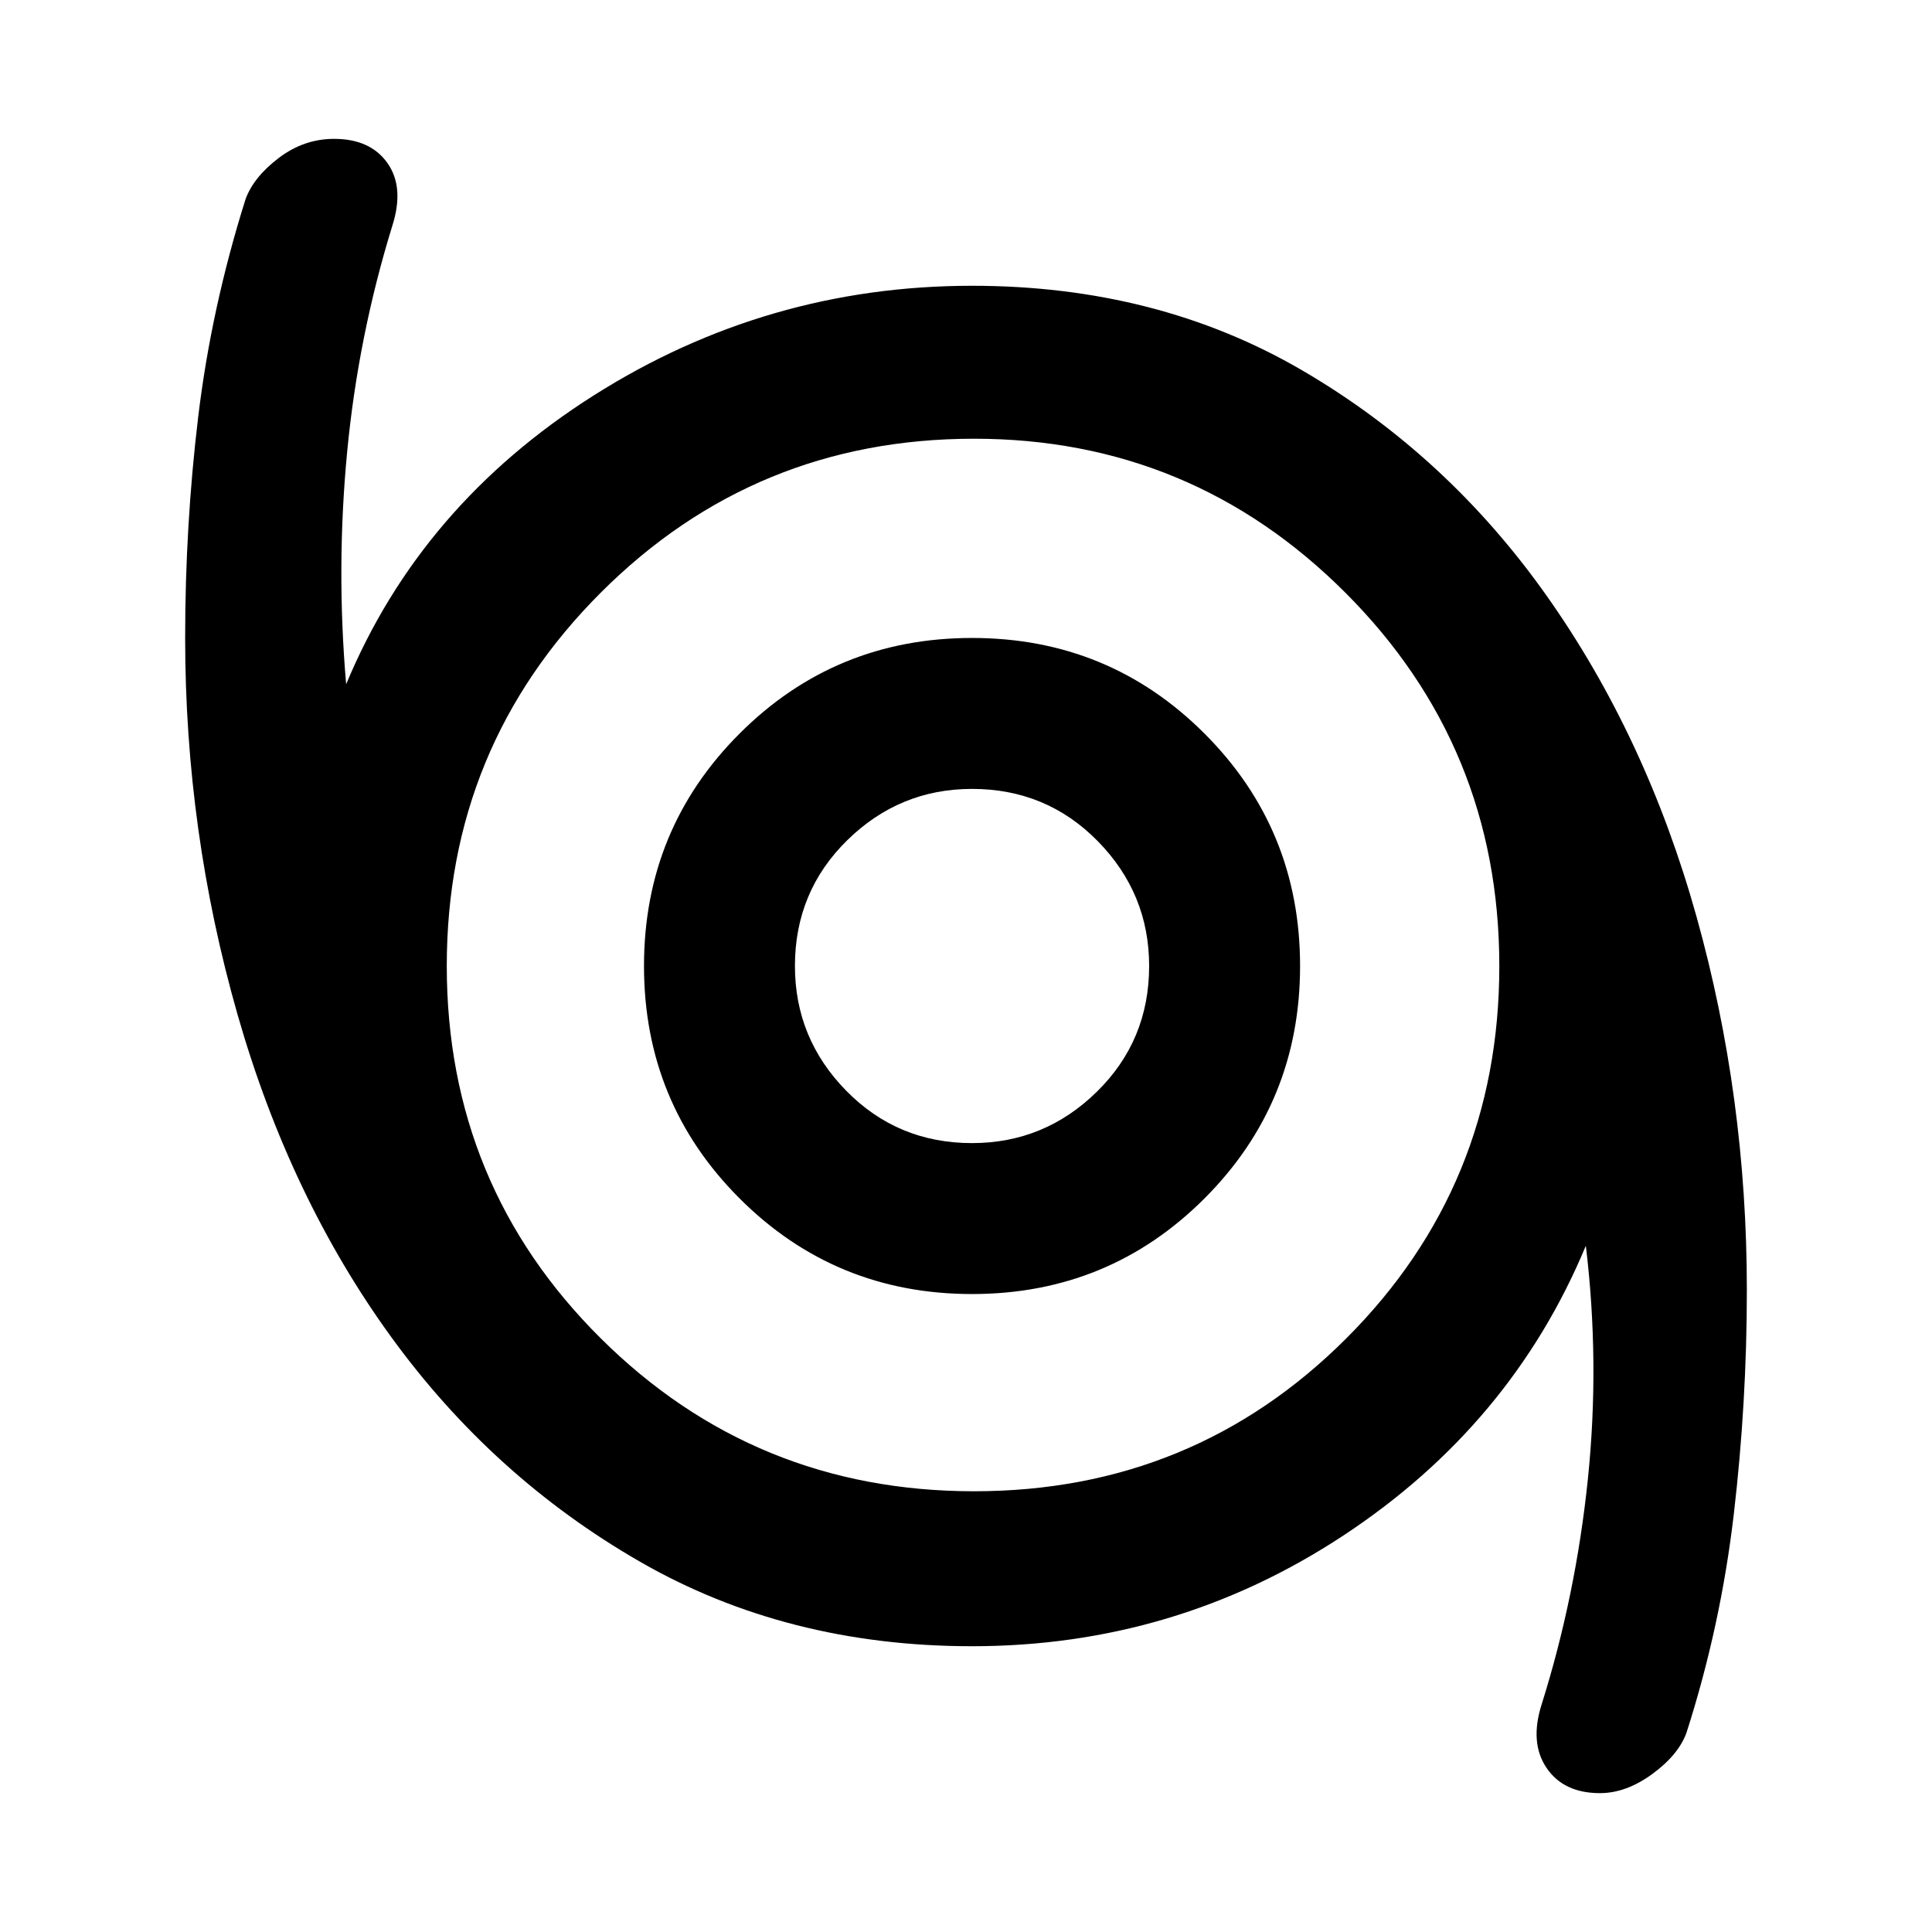 <svg xmlns="http://www.w3.org/2000/svg" height="48" width="48"><path d="M39.75 44.55q-.9 0-1.325-.625Q38 43.3 38.3 42.35q.85-2.7 1.15-5.6.3-2.9-.05-5.8-1.85 4.45-6.025 7.2Q29.2 40.9 24.15 40.9q-4.6 0-8.25-2.1-3.65-2.1-6.175-5.575T5.9 25.2q-1.3-4.55-1.3-9.35 0-2.8.325-5.5T6.1 4.95q.2-.55.825-1.025Q7.55 3.45 8.3 3.45q.9 0 1.325.6.425.6.125 1.55-.85 2.75-1.125 5.625T8.6 17q1.85-4.45 6.15-7.175 4.3-2.725 9.4-2.725 4.6 0 8.2 2.1 3.6 2.1 6.075 5.6 2.475 3.5 3.725 7.975t1.25 9.275q0 2.8-.325 5.575Q42.75 40.4 41.9 43.05q-.2.55-.85 1.025-.65.475-1.3.475Zm-15.55-7.5q5.45 0 9.25-3.8t3.8-9.25q0-5.45-3.825-9.275T24.2 10.9q-5.45 0-9.275 3.825T11.1 24q0 5.45 3.825 9.25t9.275 3.8Zm-.05-4.9q3.4 0 5.775-2.375Q32.3 27.4 32.3 24q0-3.4-2.375-5.775-2.375-2.375-5.775-2.375-3.4 0-5.775 2.375Q16 20.6 16 24q0 3.4 2.375 5.775 2.375 2.375 5.775 2.375Zm0-3.75q-1.85 0-3.125-1.3T19.75 24q0-1.85 1.3-3.125t3.1-1.275q1.85 0 3.125 1.3T28.55 24q0 1.85-1.3 3.125t-3.1 1.275Zm0-4.4Z"/></svg>